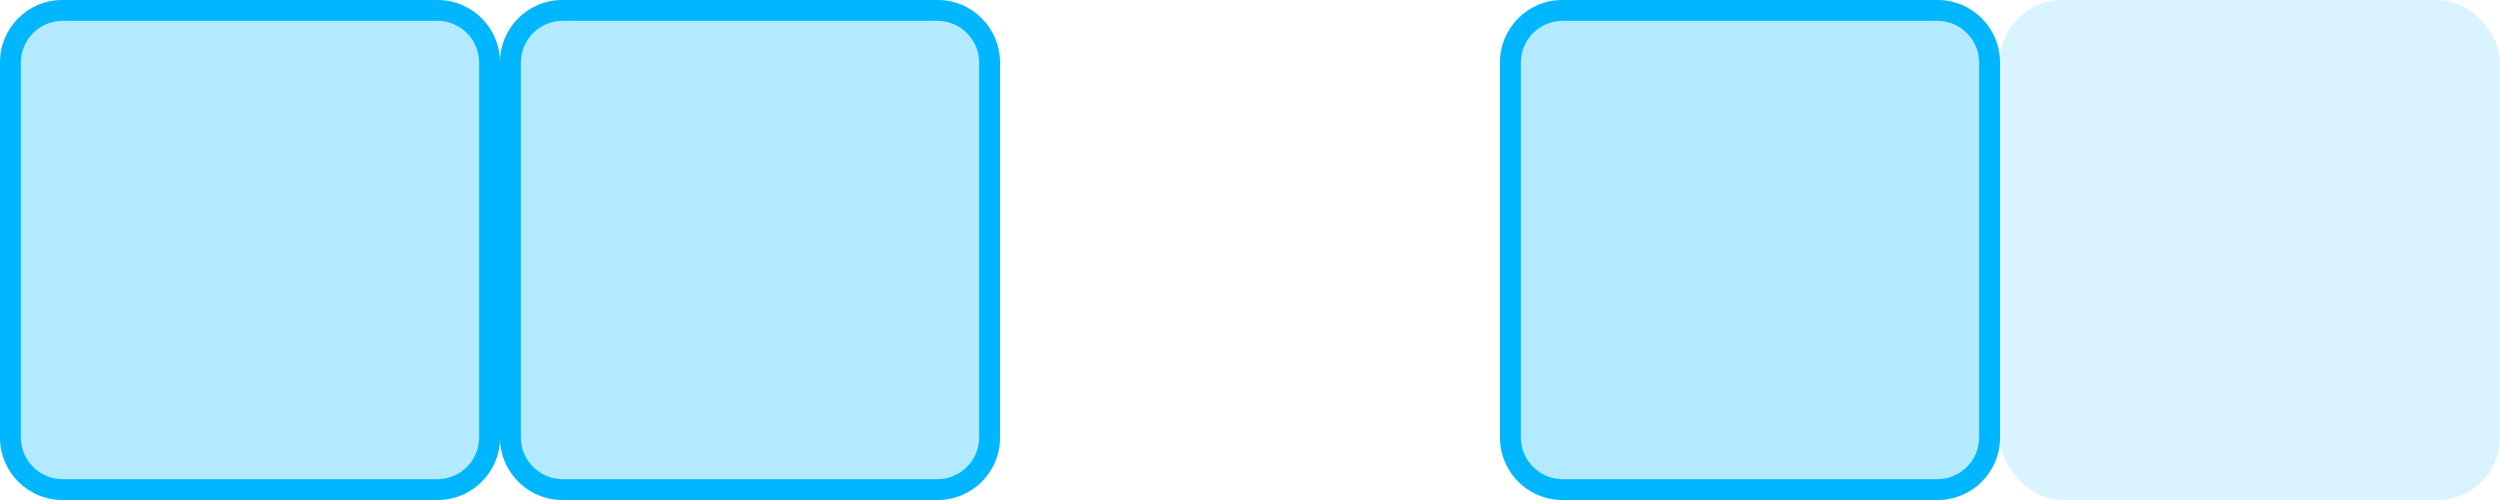 <?xml version="1.0" encoding="UTF-8"?><svg id="Calque_2" xmlns="http://www.w3.org/2000/svg" width="120" height="24" viewBox="0 0 120 24"><g id="Selection"><rect id="Frame" width="120" height="24" fill="none"/><g id="Repos"><g opacity=".3"><rect width="24" height="24" rx="3" ry="3" fill="#00b7ff"/></g><path d="M21,1c1.1,0,2,.9,2,2V21c0,1.1-.9,2-2,2H3c-1.1,0-2-.9-2-2V3C1,1.9,1.9,1,3,1H21m0-1H3C1.34,0,0,1.34,0,3V21c0,1.66,1.34,3,3,3H21c1.66,0,3-1.34,3-3V3c0-1.66-1.34-3-3-3h0Z" fill="#00b7ff"/></g><g id="Enfoncé"><g opacity=".3"><rect x="24" width="24" height="24" rx="3" ry="3" fill="#00b7ff"/></g><path d="M45,1c1.1,0,2,.9,2,2V21c0,1.1-.9,2-2,2H27c-1.1,0-2-.9-2-2V3c0-1.1,.9-2,2-2h18m0-1H27c-1.66,0-3,1.34-3,3V21c0,1.66,1.34,3,3,3h18c1.66,0,3-1.34,3-3V3c0-1.66-1.34-3-3-3h0Z" fill="#00b7ff"/></g><g id="Focus"><g opacity=".3"><rect x="72" width="24" height="24" rx="3" ry="3" fill="#00b7ff"/></g><path d="M93,1c1.1,0,2,.9,2,2V21c0,1.1-.9,2-2,2h-18c-1.1,0-2-.9-2-2V3c0-1.1,.9-2,2-2h18m0-1h-18c-1.66,0-3,1.34-3,3V21c0,1.66,1.34,3,3,3h18c1.66,0,3-1.34,3-3V3c0-1.66-1.34-3-3-3h0Z" fill="#00b7ff"/></g><g id="Survol" opacity=".15"><rect x="96" width="24" height="24" rx="3" ry="3" fill="#00b7ff"/><g opacity="0"><rect x="96" width="24" height="24" rx="3" ry="3" fill="#00b7ff"/></g></g></g></svg>